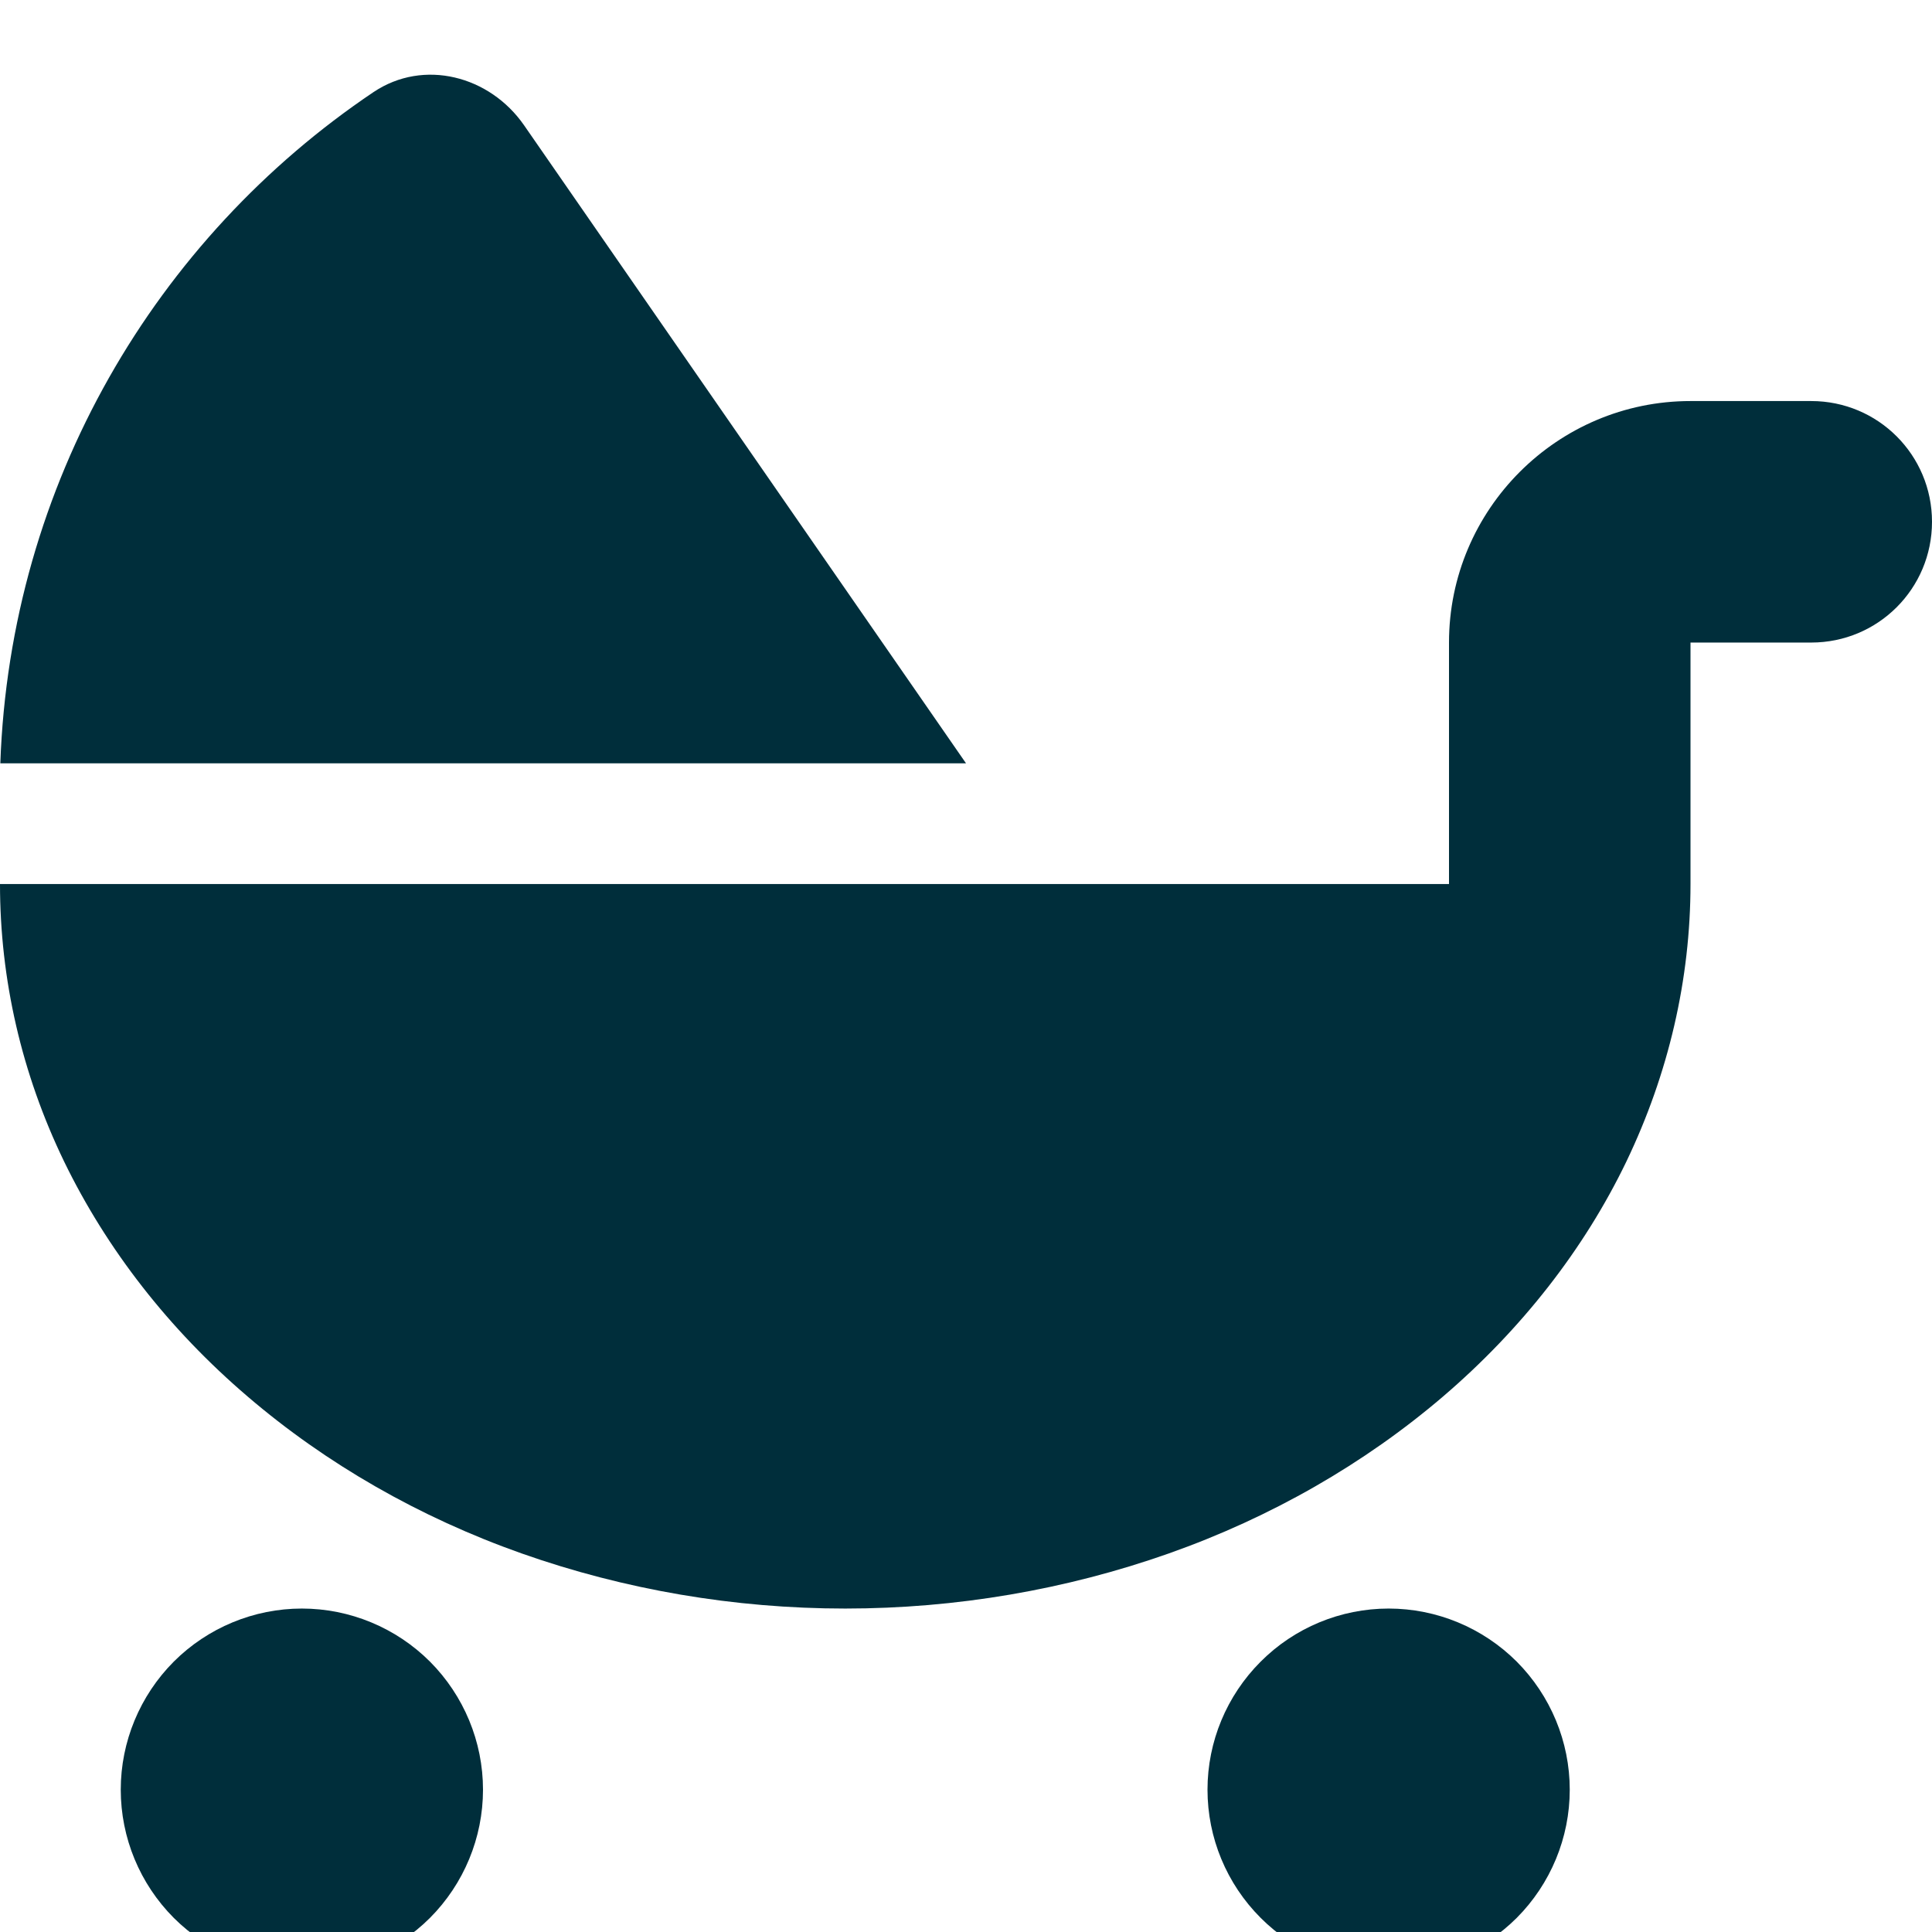 <svg width="12" height="12" viewBox="0 0 12 12" fill="none" xmlns="http://www.w3.org/2000/svg">
<g clip-path="url(#clip0_1_293)">
<path d="M6 4.741H0.002C0.063 3.005 0.968 1.481 2.32 0.572C2.632 0.363 3.042 0.471 3.255 0.778L6 4.741ZM9 3.991C9 3.164 9.673 2.491 10.5 2.491H11.25C11.665 2.491 12 2.826 12 3.241C12 3.656 11.665 3.991 11.25 3.991H10.5V5.491C10.5 6.082 10.364 6.668 10.102 7.214C9.839 7.76 9.45 8.257 8.963 8.674C8.475 9.091 7.896 9.424 7.259 9.649C6.621 9.874 5.939 9.991 5.25 9.991C4.561 9.991 3.879 9.874 3.241 9.649C2.604 9.424 2.025 9.091 1.538 8.674C1.05 8.257 0.663 7.76 0.398 7.214C0.134 6.668 0 6.082 0 5.491H5.25H9V3.991ZM1.875 9.991C2.173 9.991 2.46 10.11 2.671 10.321C2.881 10.532 3 10.818 3 11.116C3 11.415 2.881 11.701 2.671 11.912C2.46 12.123 2.173 12.241 1.875 12.241C1.577 12.241 1.29 12.123 1.079 11.912C0.869 11.701 0.75 11.415 0.75 11.116C0.75 10.818 0.869 10.532 1.079 10.321C1.29 10.11 1.577 9.991 1.875 9.991ZM7.5 11.116C7.5 10.818 7.619 10.532 7.83 10.321C8.04 10.11 8.327 9.991 8.625 9.991C8.923 9.991 9.21 10.11 9.421 10.321C9.631 10.532 9.75 10.818 9.75 11.116C9.75 11.415 9.631 11.701 9.421 11.912C9.21 12.123 8.923 12.241 8.625 12.241C8.327 12.241 8.04 12.123 7.83 11.912C7.619 11.701 7.5 11.415 7.5 11.116Z" fill="#002E3B"/>
</g>
<defs>
<clipPath id="clip0_1_293">
<rect width="12" height="12" fill="white"/>
</clipPath>
</defs>
</svg>
